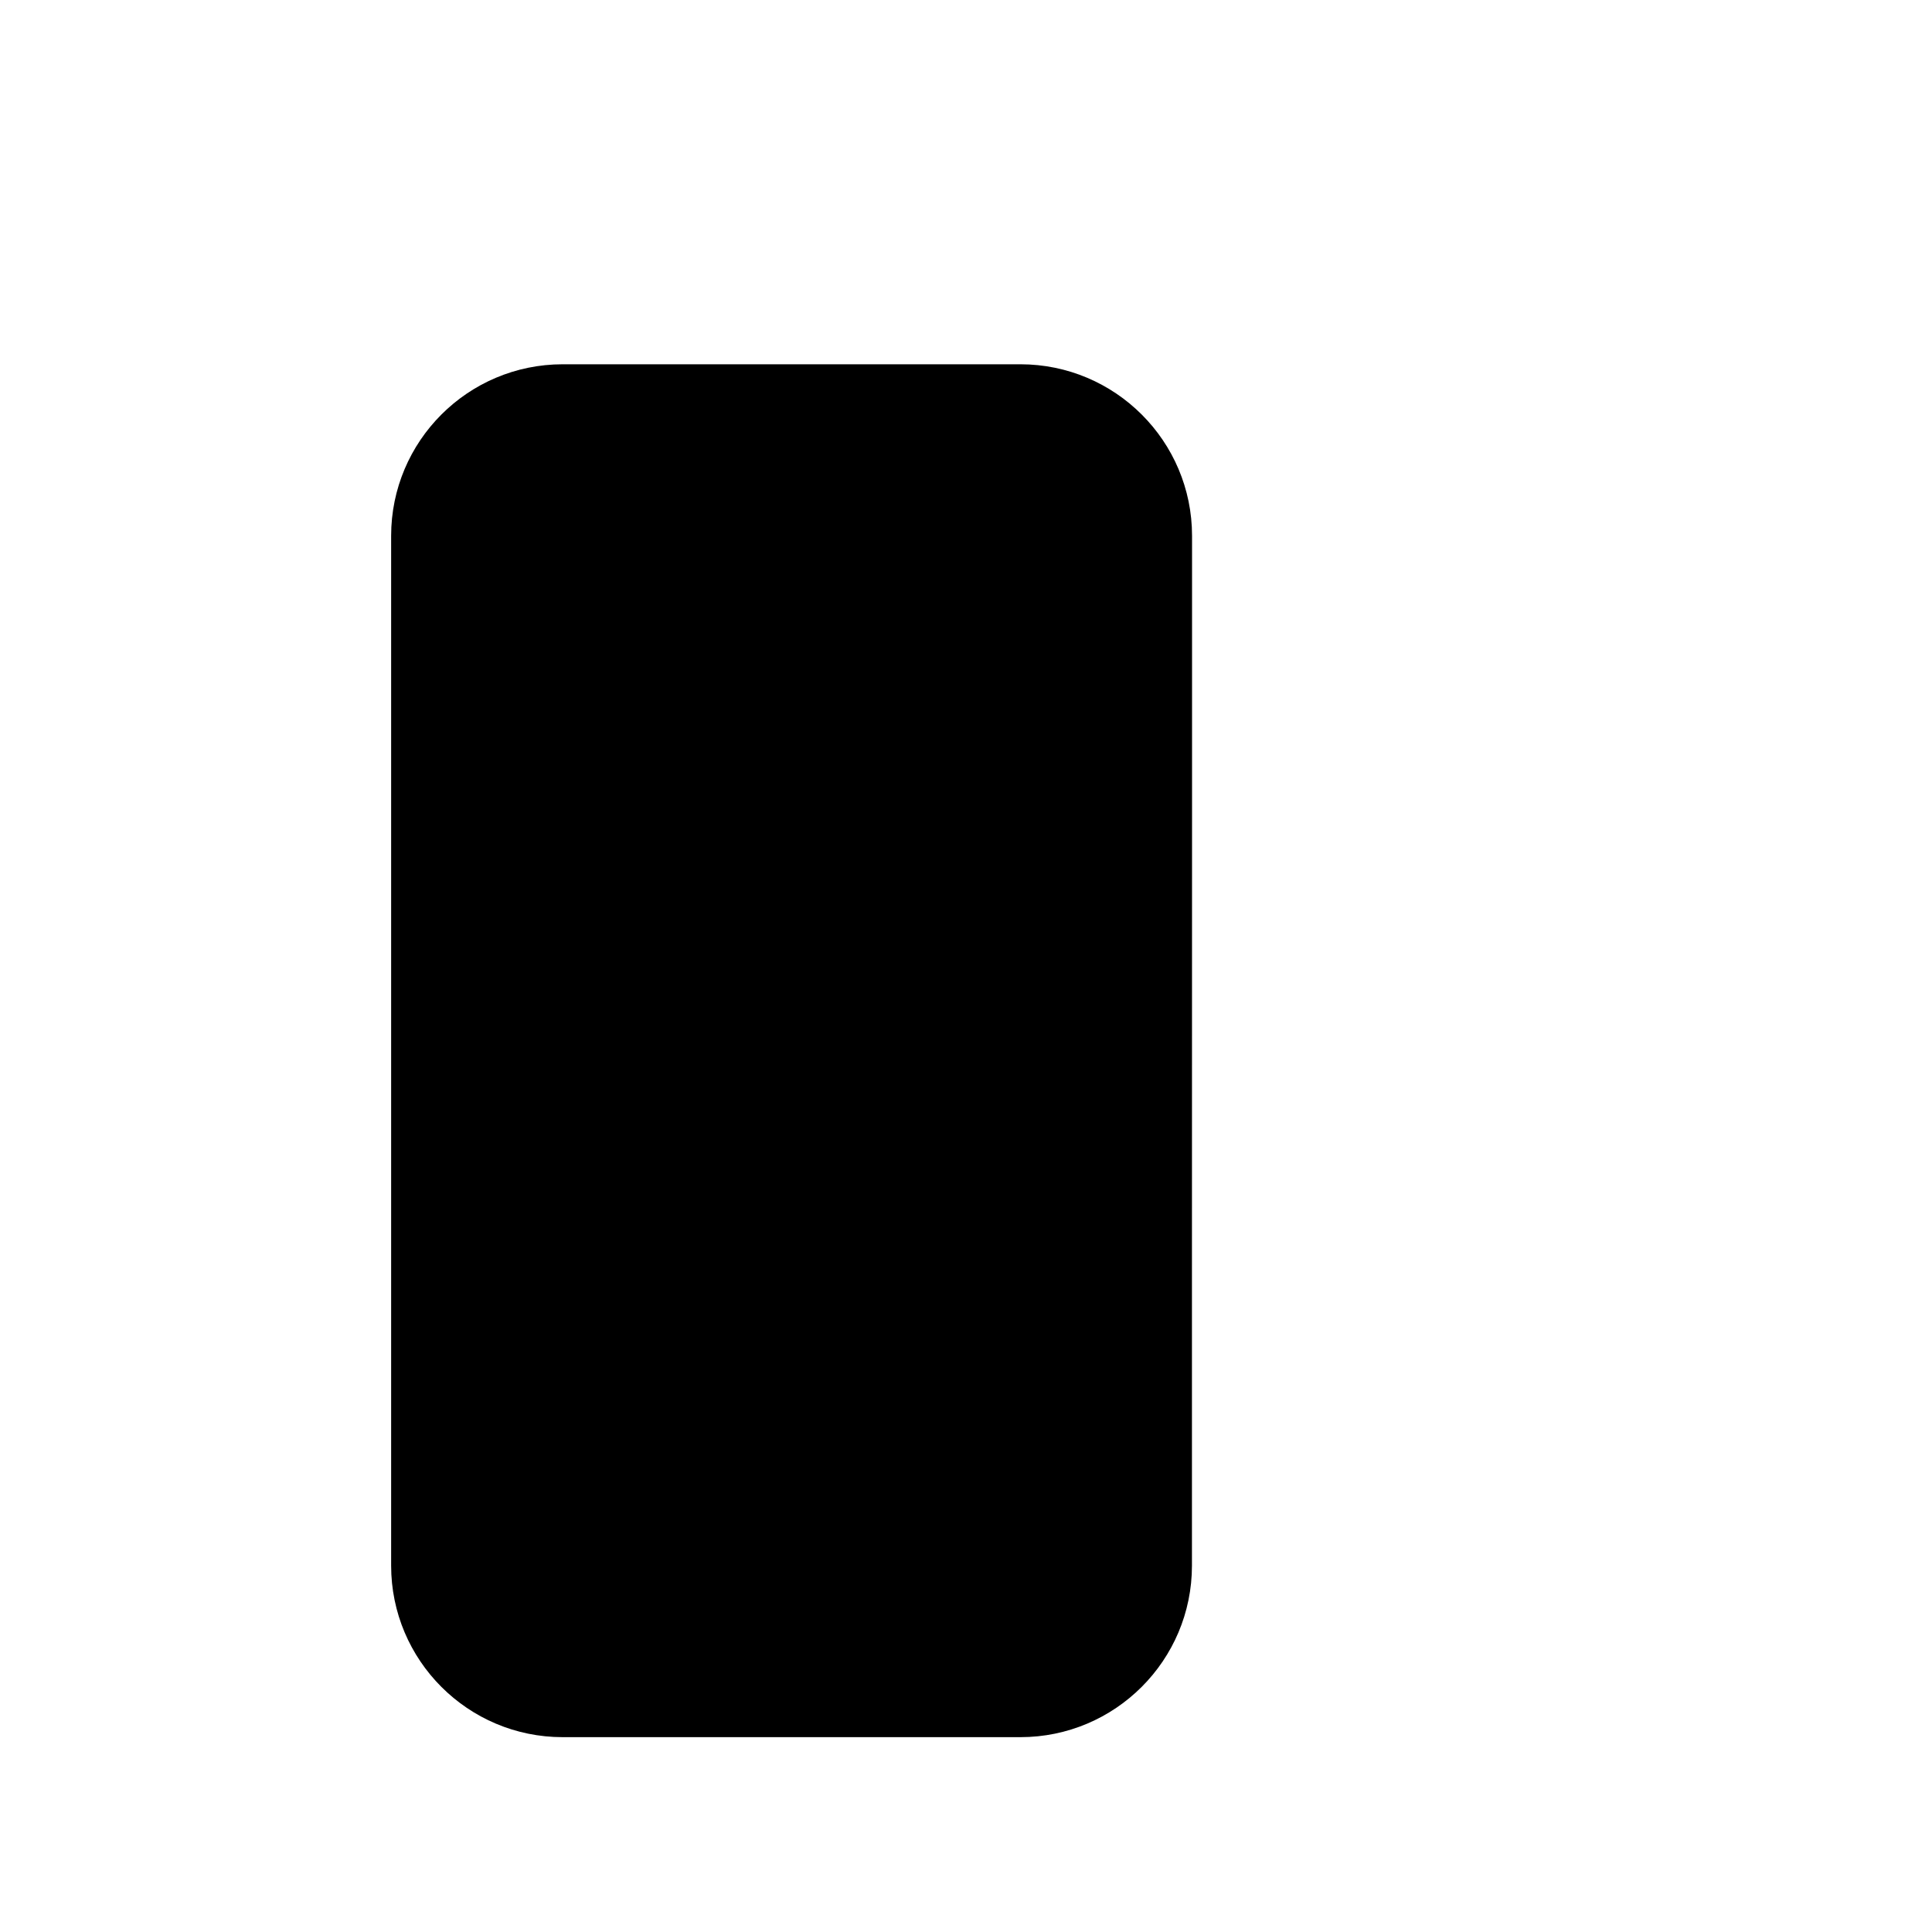 <svg xmlns="http://www.w3.org/2000/svg" fill="currentColor" aria-hidden="true" viewBox="-2 -2 20 20">
  <g clip-path="url(#clip0_1243_4871)">
    <path stroke-linecap="round" stroke-linejoin="round" d="M10.34 6.51V3.547c0-.98-.796-1.776-1.777-1.776H3.825c-.98 0-1.776.795-1.776 1.776v10.66c0 .98.795 1.776 1.776 1.776h4.738c.98 0 1.776-.795 1.776-1.776v-2.961m2.369 0l2.369-2.369m0 0l-2.37-2.369m2.37 2.369H5.01"/>
  </g>
  <defs>
    <clipPath id="clip0_1243_4871">
      <path d="M0 0h16v16H0z" transform="translate(0 .878)"/>
    </clipPath>
  </defs>
</svg>
